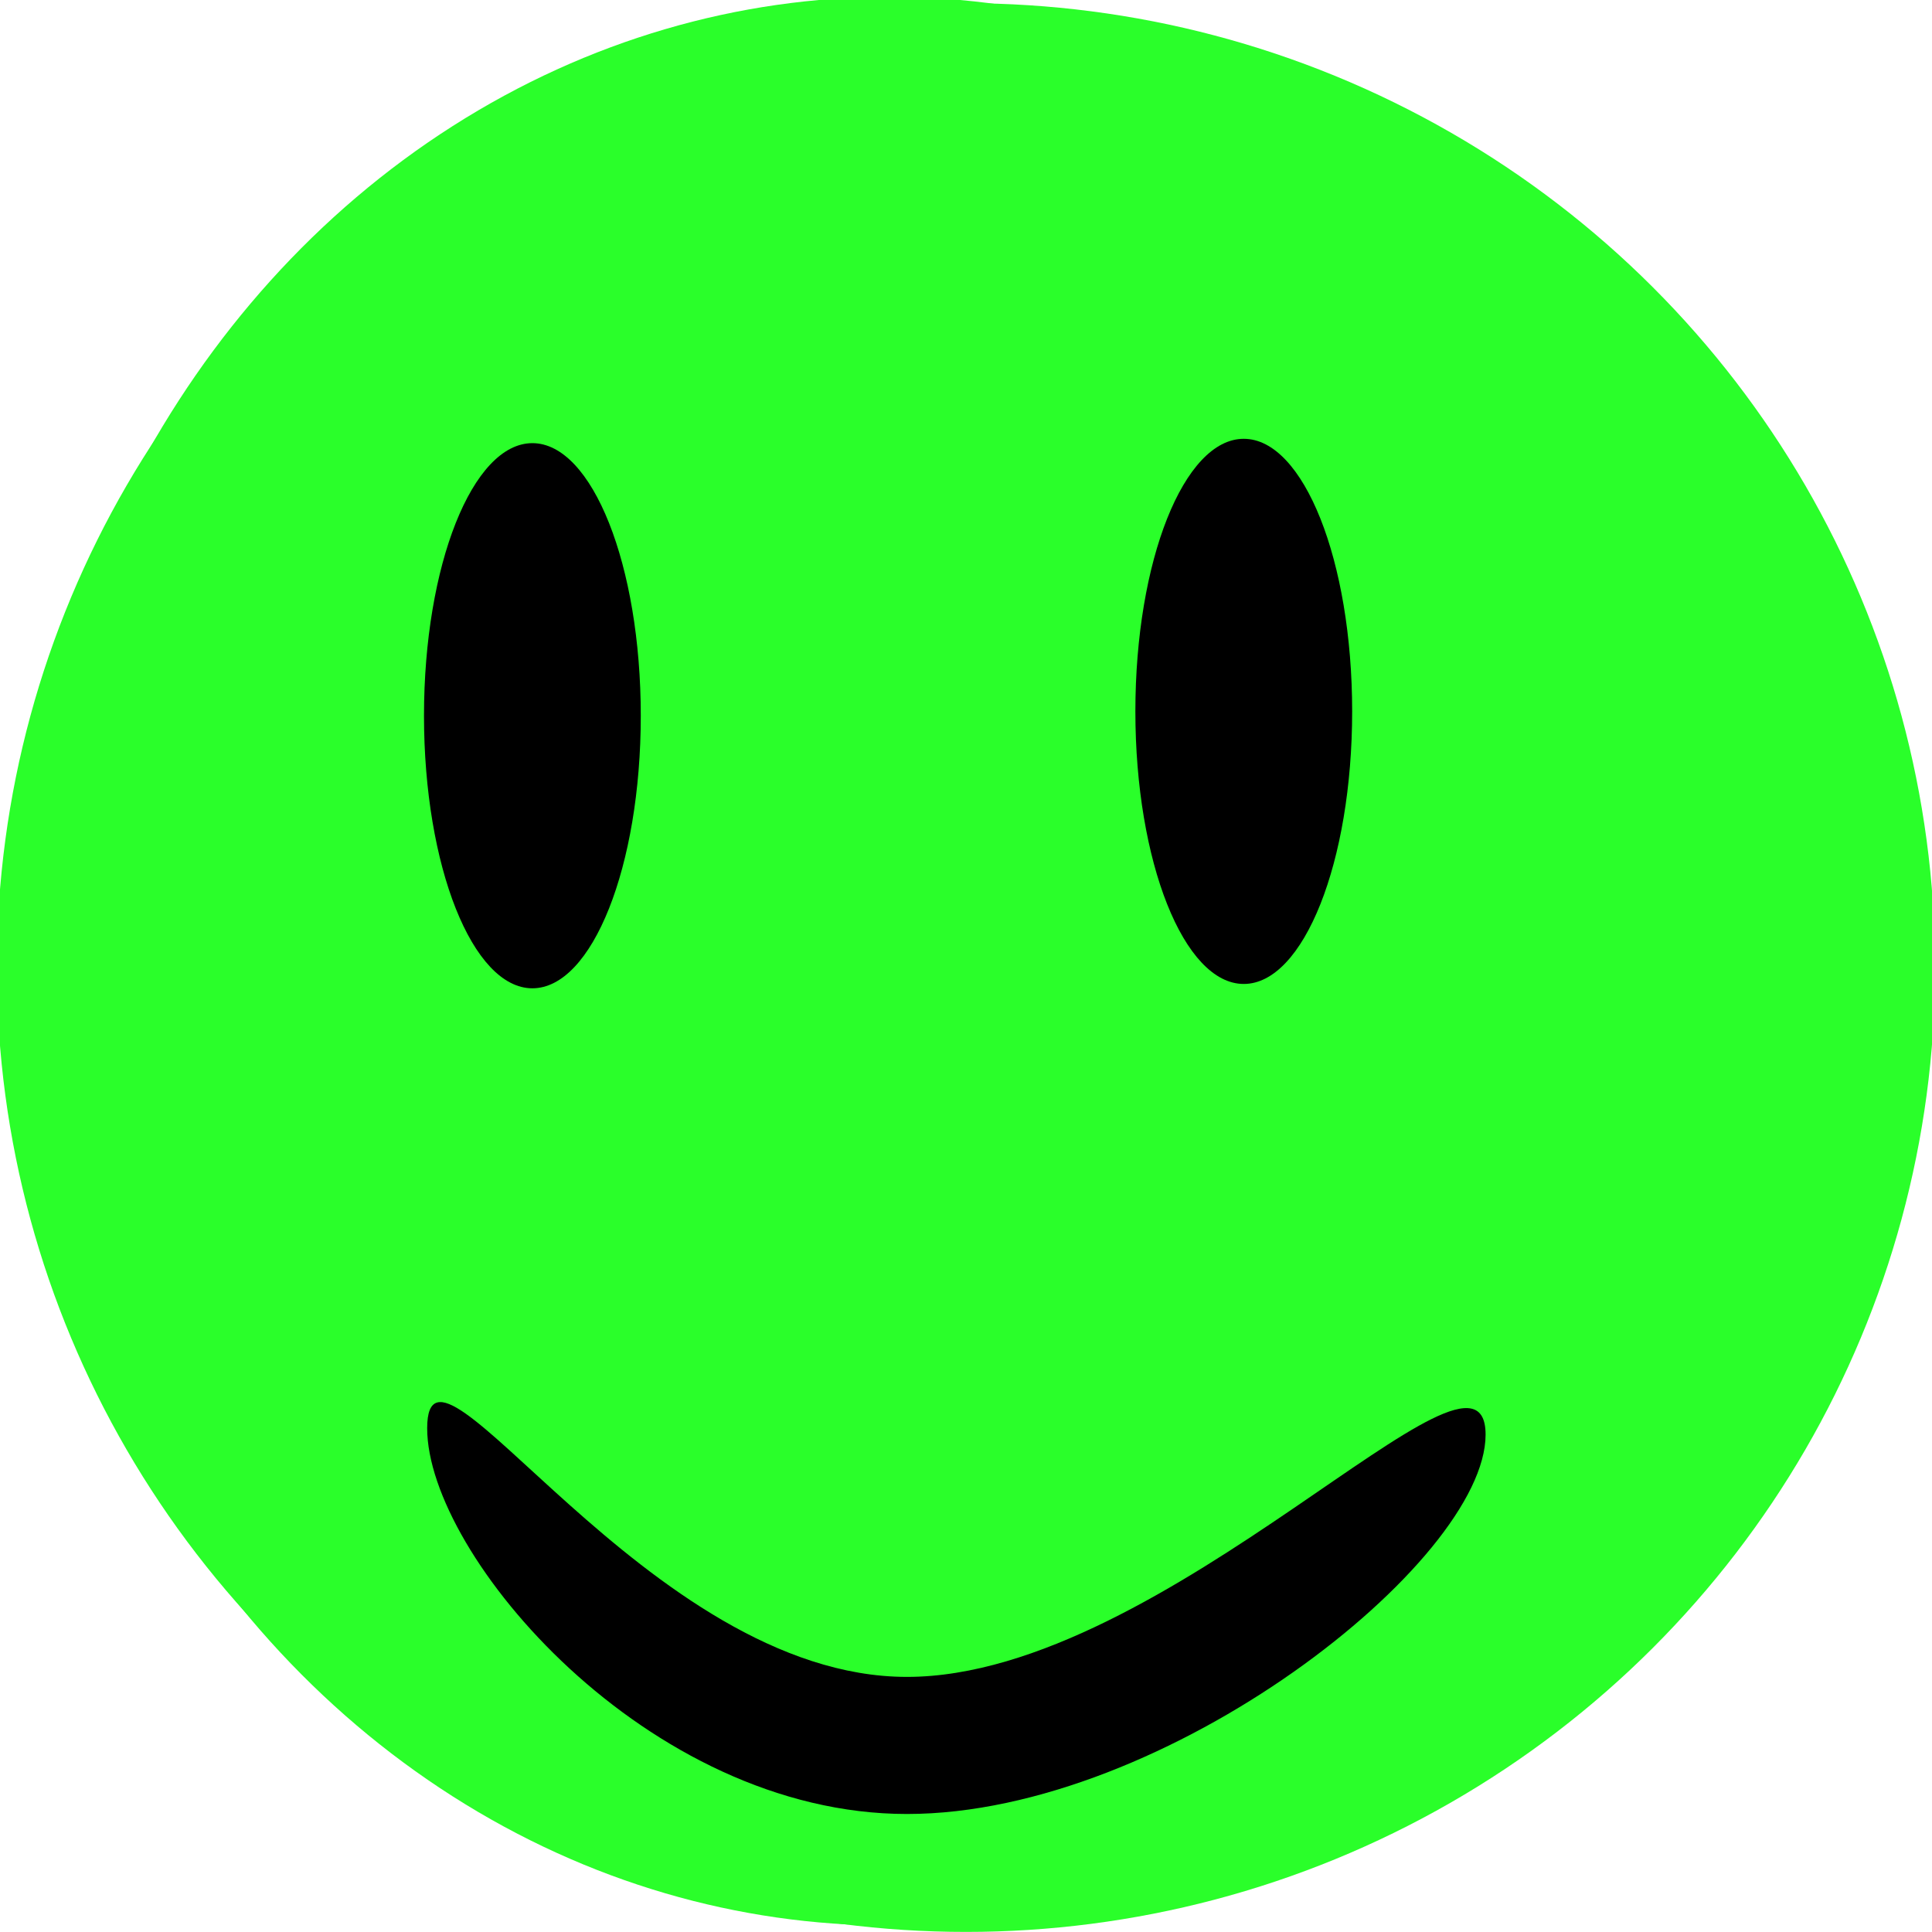 <?xml version="1.0" encoding="UTF-8" standalone="no"?>
<!-- Created with Inkscape (http://www.inkscape.org/) -->

<svg
   width="48"
   height="48"
   viewBox="0 0 48 48"
   version="1.1"
   id="svg1"
   inkscape:version="1.3.2 (091e20e, 2023-11-25, custom)"
   sodipodi:docname="Иконка.svg"
   xml:space="preserve"
   xmlns:inkscape="http://www.inkscape.org/namespaces/inkscape"
   xmlns:sodipodi="http://sodipodi.sourceforge.net/DTD/sodipodi-0.dtd"
   xmlns="http://www.w3.org/2000/svg"
   xmlns:svg="http://www.w3.org/2000/svg"><sodipodi:namedview
     id="namedview1"
     pagecolor="#ffffff"
     bordercolor="#000000"
     borderopacity="0.25"
     inkscape:showpageshadow="2"
     inkscape:pageopacity="0.0"
     inkscape:pagecheckerboard="0"
     inkscape:deskcolor="#d1d1d1"
     inkscape:document-units="px"
     inkscape:zoom="12.625491"
     inkscape:cx="22.09815"
     inkscape:cy="23.880259"
     inkscape:window-width="1920"
     inkscape:window-height="1111"
     inkscape:window-x="-9"
     inkscape:window-y="-9"
     inkscape:window-maximized="1"
     inkscape:current-layer="layer1" /><defs
     id="defs1" /><g
     inkscape:label="Слой 1"
     inkscape:groupmode="layer"
     id="layer1"><ellipse
       style="fill:#2aff2a;stroke-width:0.91"
       id="path1"
       cx="23.999"
       cy="24.039"
       rx="24.078"
       ry="23.959" /><ellipse
       style="fill:#000000"
       id="path2-7"
       cx="32.802"
       cy="17.832"
       rx="2.693"
       ry="6.772" /><ellipse
       style="fill:#000000"
       id="path2"
       cx="15.128"
       cy="17.94"
       rx="2.693"
       ry="6.772" /><path
       id="path4"
       d="m 38.81,35.801 c 10e-7,3.15 -7.923,9.425 -14.376,9.425 -6.452,0 -11.92,-6.434 -11.92,-9.584 1e-6,-3.15 5.468,6.178 11.92,6.178 6.452,-10e-7 14.376,-9.169 14.376,-6.02 z"
       sodipodi:nodetypes="sssss" /><g
       inkscape:label="Слой 1"
       id="layer1-5"
       transform="translate(-1.901,-0.158)"><ellipse
         style="fill:#2aff2a;stroke-width:0.91"
         id="path1-4"
         cx="23.999"
         cy="24.039"
         rx="21.702"
         ry="23.959" /><ellipse
         style="fill:#000000"
         id="path2-7-7"
         cx="32.802"
         cy="17.832"
         rx="2.693"
         ry="6.772" /><ellipse
         style="fill:#000000"
         id="path2-5"
         cx="15.128"
         cy="17.94"
         rx="2.693"
         ry="6.772" /><path
         id="path4-3"
         d="m 38.81,35.801 c 10e-7,3.15 -7.923,9.425 -14.376,9.425 -6.452,0 -11.92,-6.434 -11.92,-9.584 1e-6,-3.15 5.468,6.178 11.92,6.178 6.452,-10e-7 14.376,-9.169 14.376,-6.02 z"
         sodipodi:nodetypes="sssss" /></g></g></svg>
